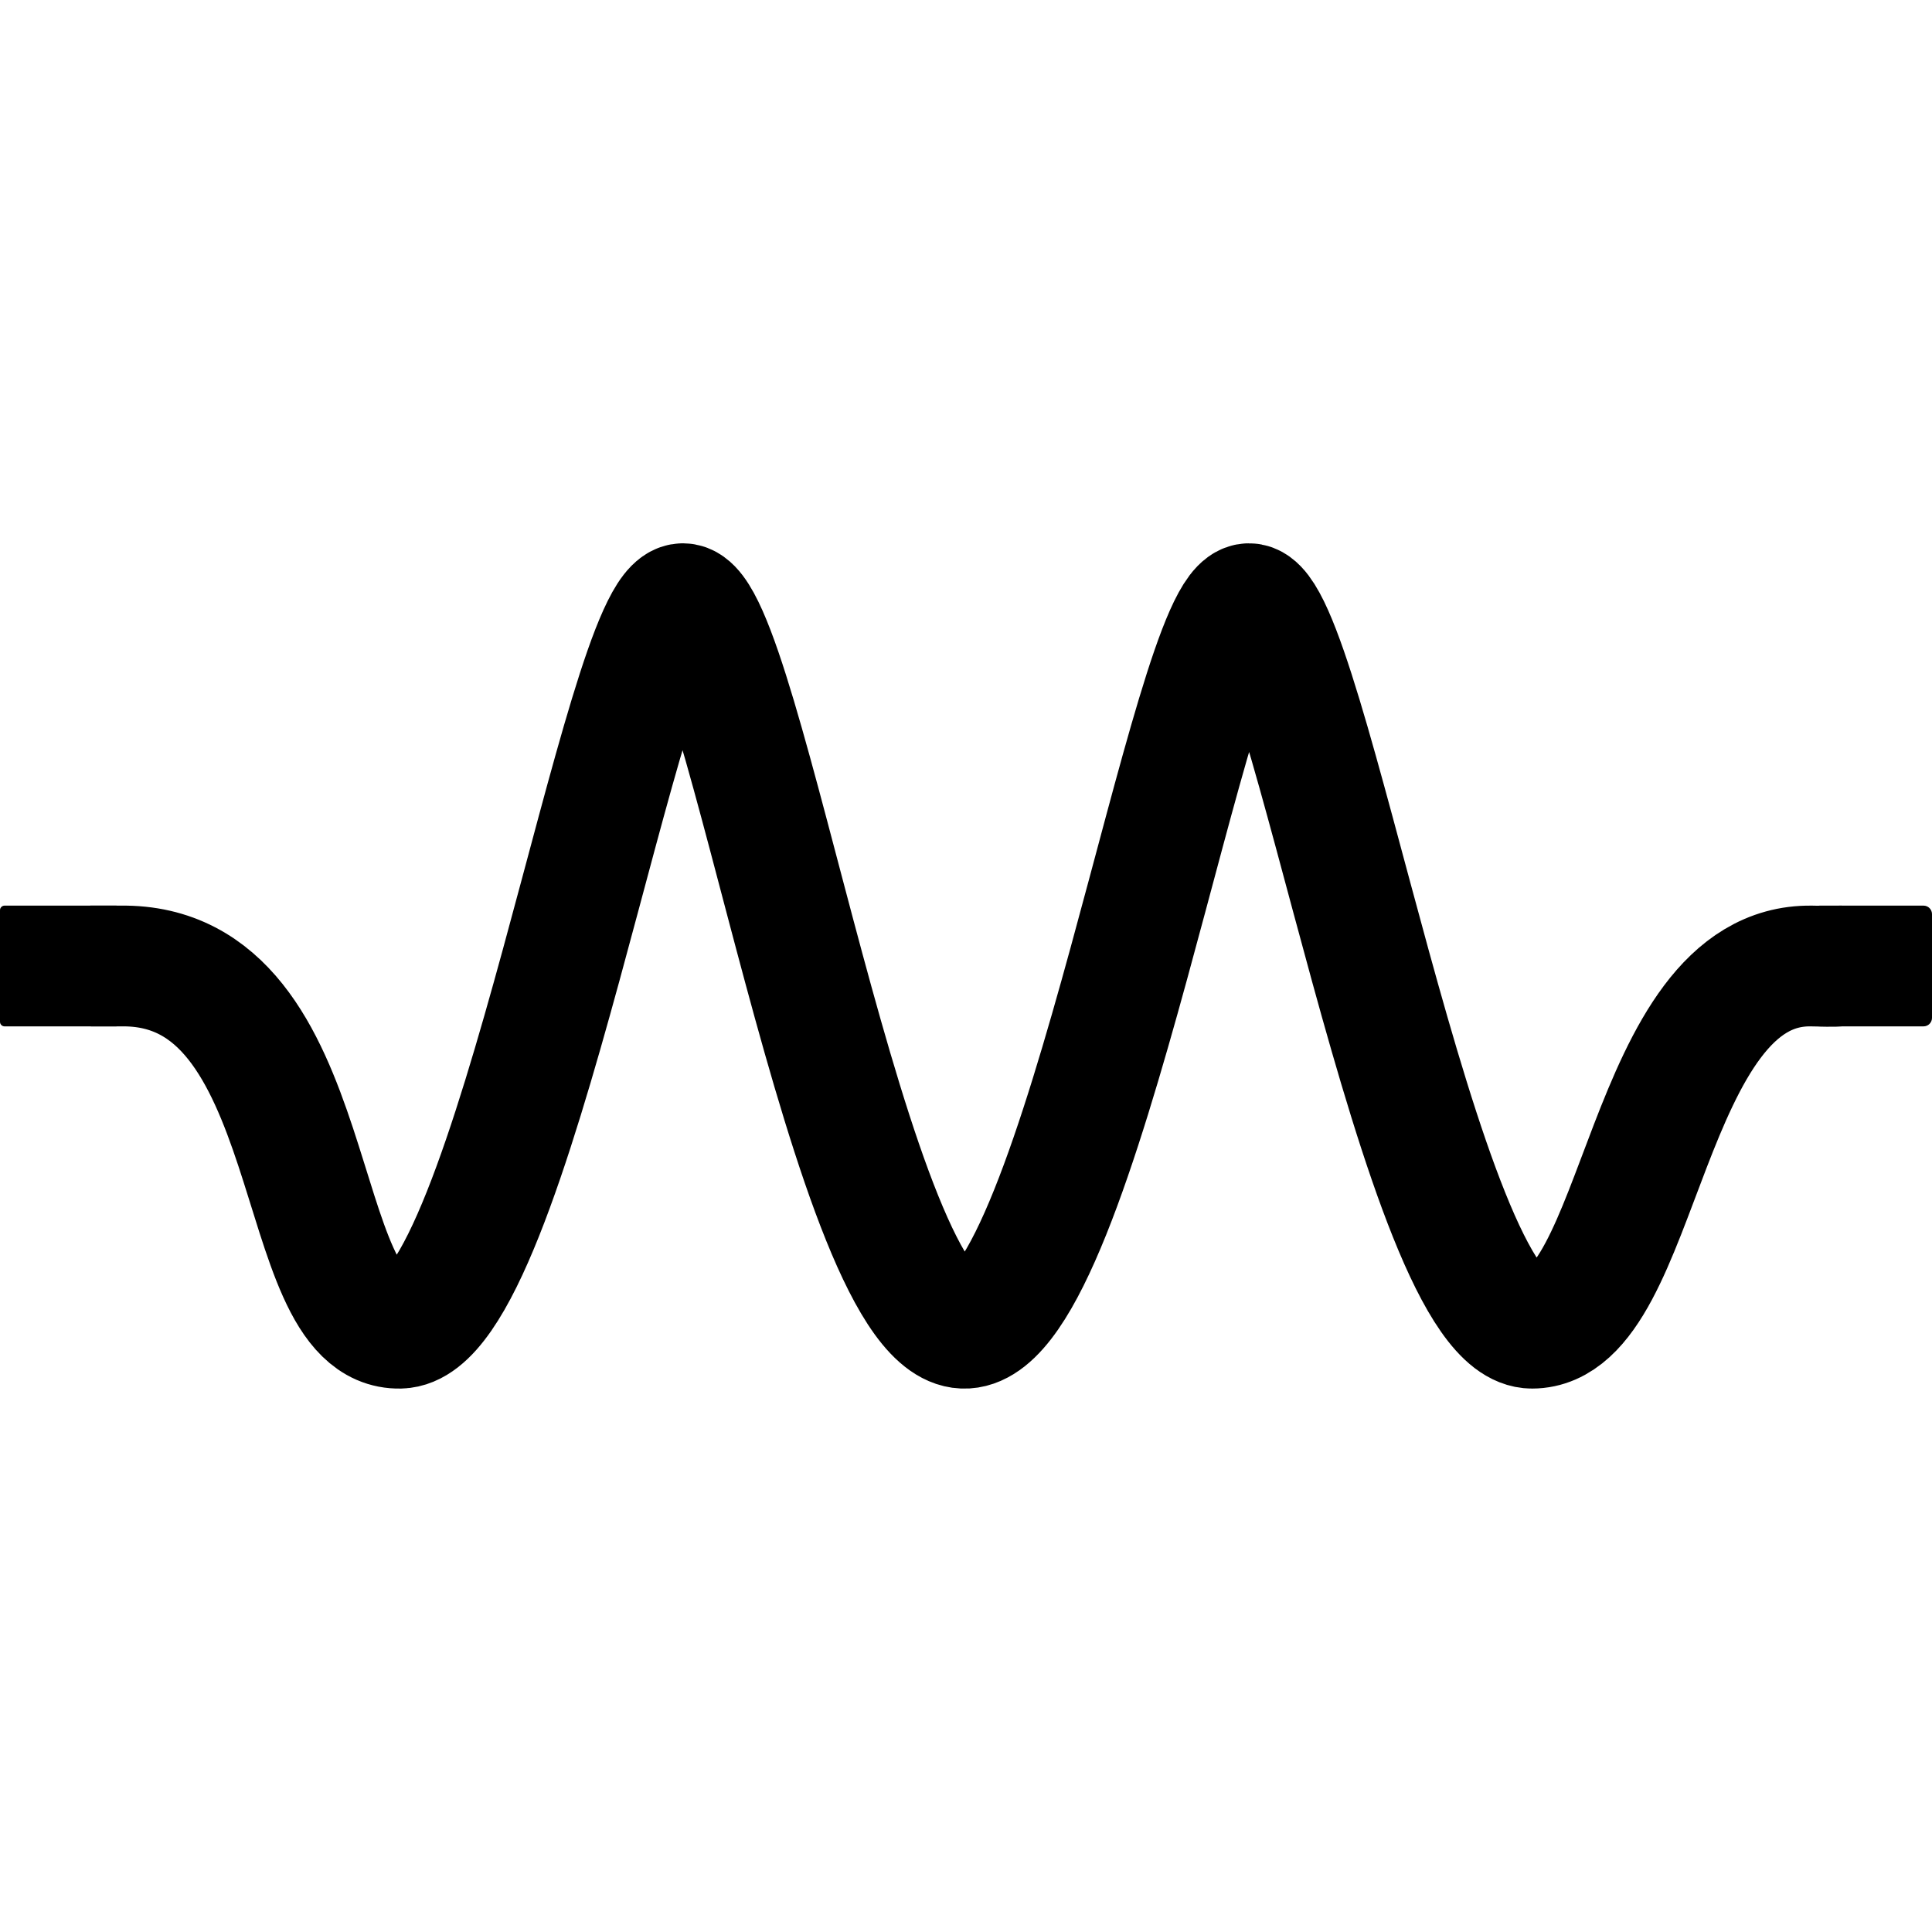 <?xml version="1.0" encoding="UTF-8" standalone="no"?>
<!DOCTYPE svg PUBLIC "-//W3C//DTD SVG 1.1//EN" "http://www.w3.org/Graphics/SVG/1.1/DTD/svg11.dtd">
<svg version="1.1" xmlns="http://www.w3.org/2000/svg" xmlns:xlink="http://www.w3.org/1999/xlink" preserveAspectRatio="xMidYMid meet" viewBox="0 0 640 640" width="640" height="640"><defs><path d="M610 320C607.5 320 609.59 320.24 600 320C544.42 319.31 544.13 439.96 507.5 439.98C470.87 440.01 432.6 199.91 413.75 199.98C394.9 200.06 357.67 437.77 320 439.98C282.33 442.2 245.74 200.07 226.25 199.98C206.76 199.9 169.4 439.15 132.5 439.98C95.6 440.82 108.07 319 40 320C37.64 319.98 34.31 319.98 30 320" id="a7lLQpFP0"></path><path d="M38.49 300C39.32 300 40 300.68 40 301.51C40 309.21 40 330.79 40 338.49C40 339.32 39.32 340 38.49 340C30.79 340 9.21 340 1.51 340C0.68 340 0 339.32 0 338.49C0 330.79 0 309.21 0 301.51C0 300.68 0.68 300 1.51 300C9.21 300 30.79 300 38.49 300Z" id="go04BtSRy"></path><path d="M637.19 300C638.74 300 640 301.26 640 302.81C640 310.25 640 329.75 640 337.19C640 338.74 638.74 340 637.19 340C629.75 340 610.25 340 602.81 340C601.26 340 600 338.74 600 337.19C600 329.75 600 310.25 600 302.81C600 301.26 601.26 300 602.81 300C610.25 300 629.75 300 637.19 300Z" id="bnfU3Uf8s"></path></defs><g><g><g><g><use xlink:href="#a7lLQpFP0" opacity="1" fill-opacity="0" stroke="#000000" stroke-width="40" stroke-opacity="1"></use></g></g><g><use xlink:href="#go04BtSRy" opacity="1" fill="#000000" fill-opacity="1"></use></g><g><use xlink:href="#bnfU3Uf8s" opacity="1" fill="#000000" fill-opacity="1"></use></g></g></g></svg>